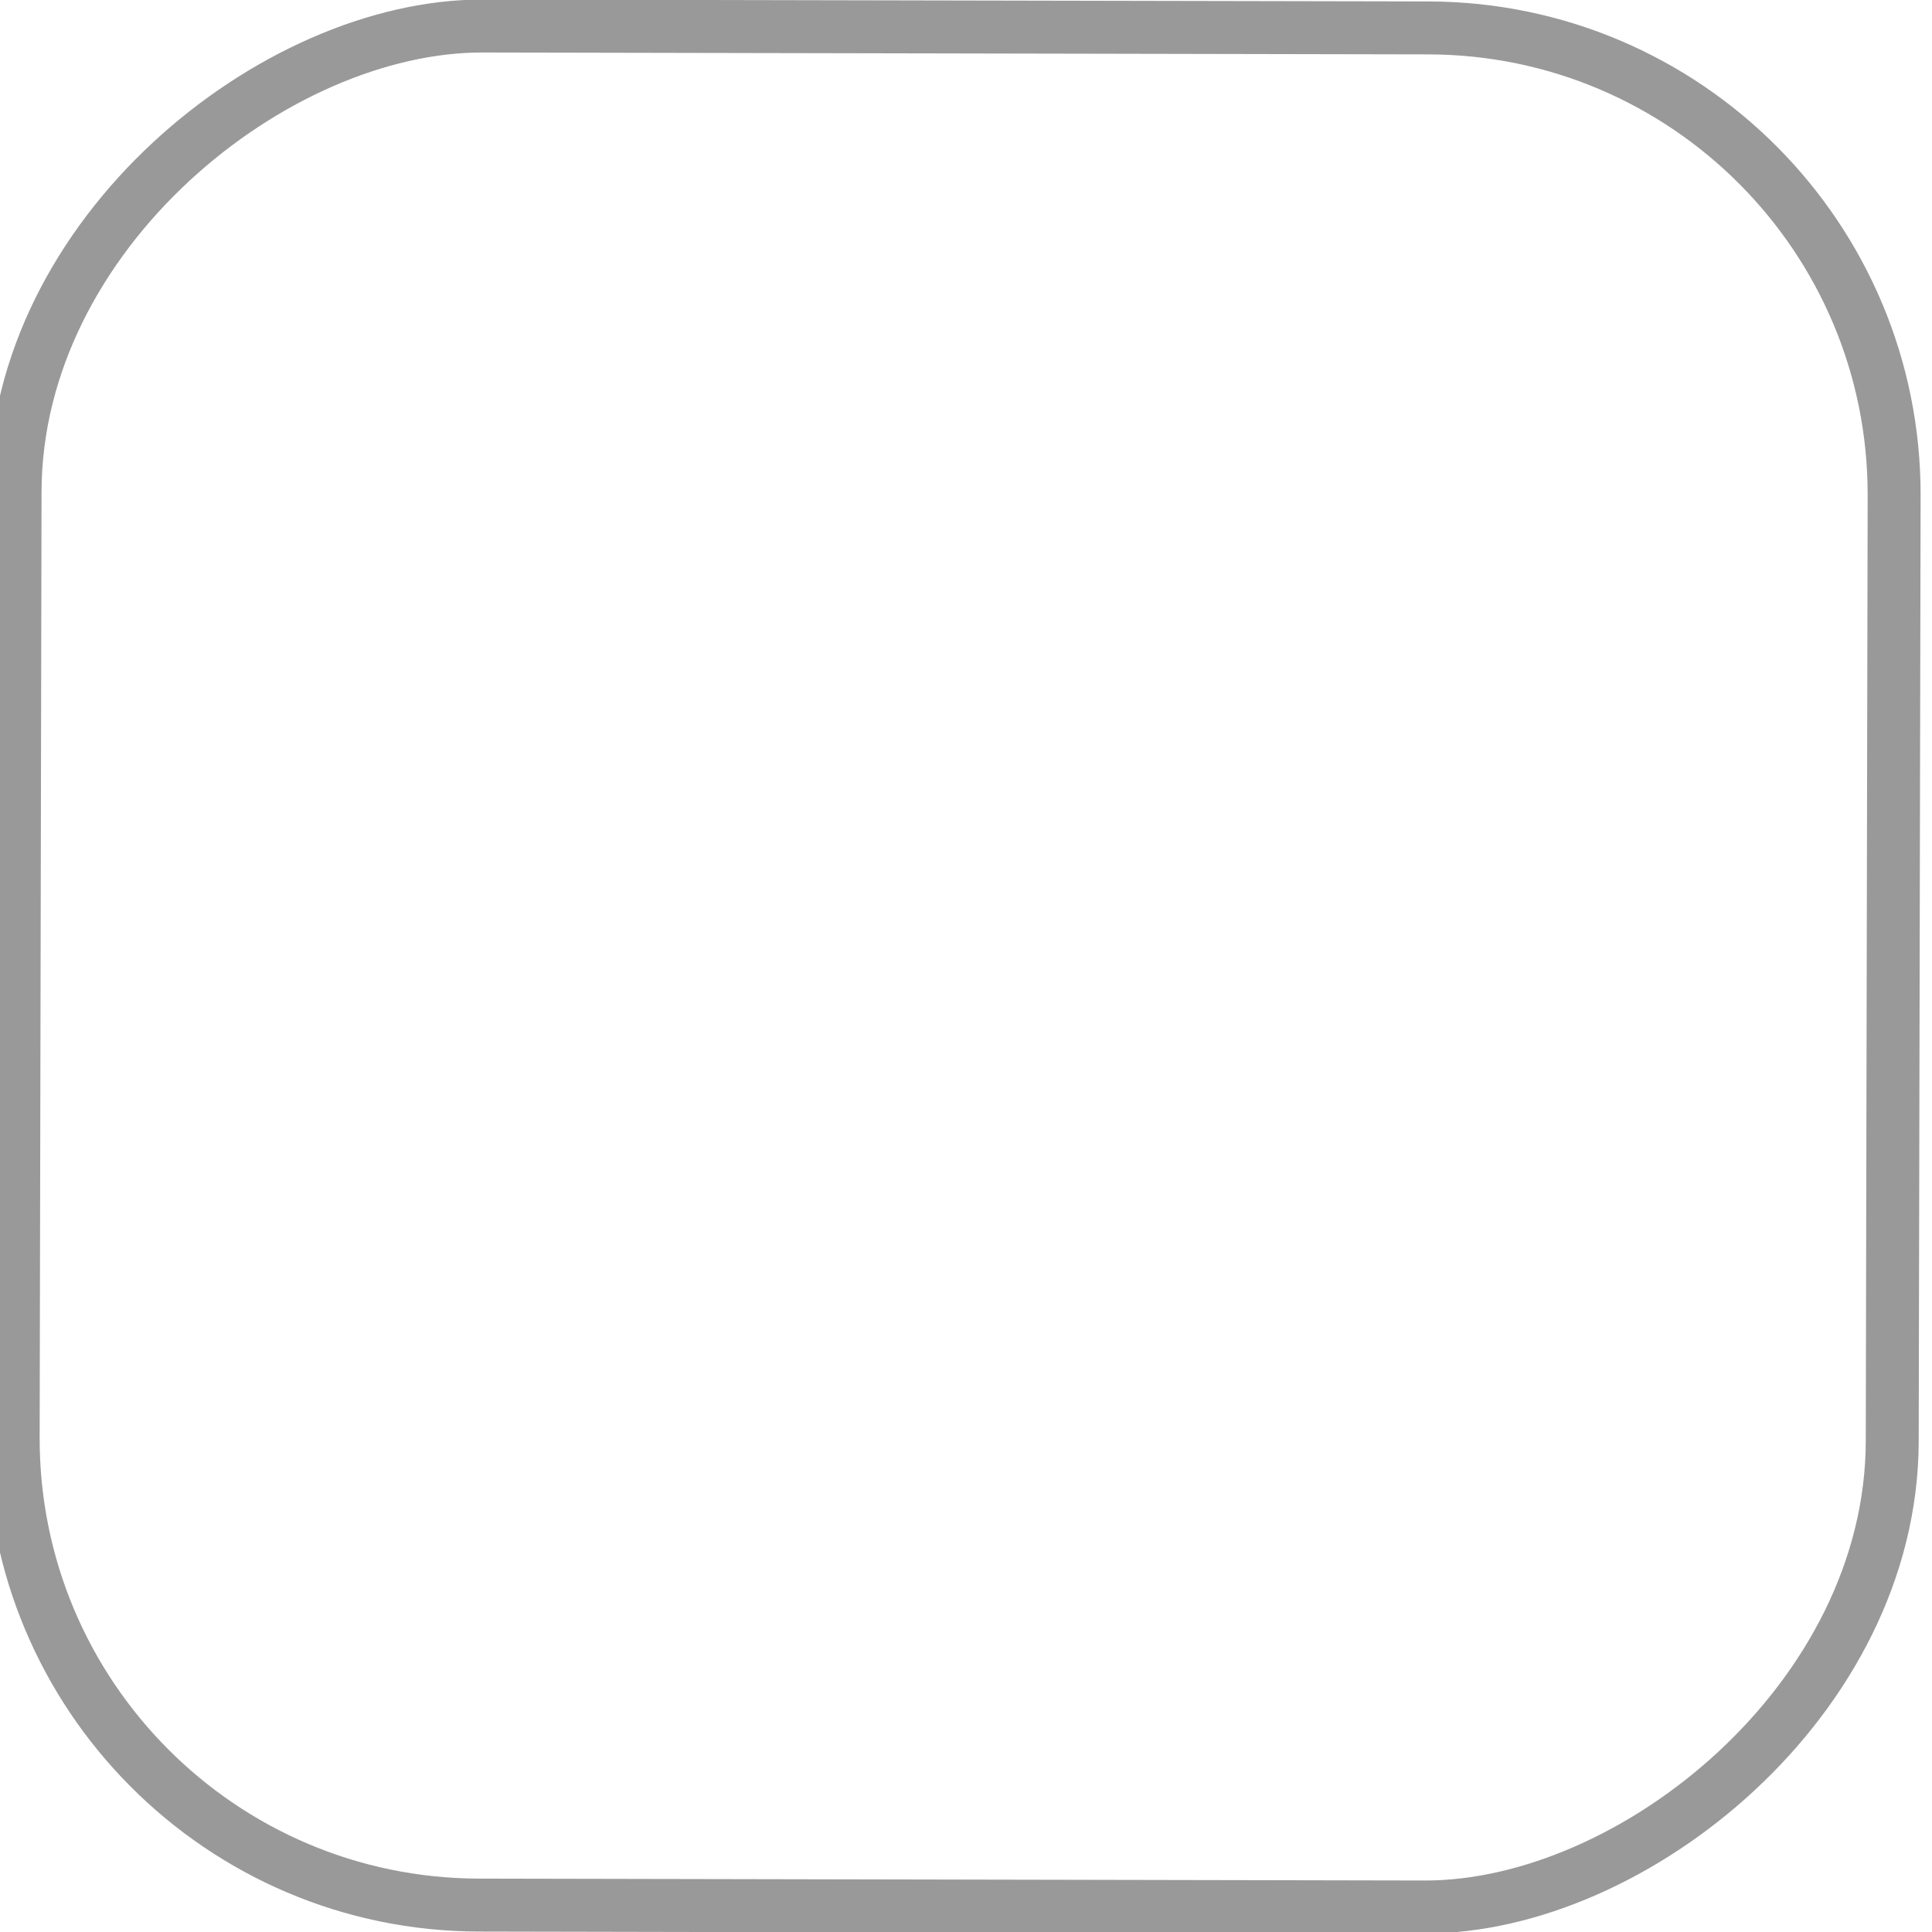 <?xml version="1.0" encoding="UTF-8" standalone="no"?>
<!-- Created with Inkscape (http://www.inkscape.org/) -->

<svg
   xmlns:dc="http://purl.org/dc/elements/1.1/"
   xmlns:cc="http://creativecommons.org/ns#"
   xmlns:rdf="http://www.w3.org/1999/02/22-rdf-syntax-ns#"
   xmlns:svg="http://www.w3.org/2000/svg"
   xmlns="http://www.w3.org/2000/svg"
   xmlns:sodipodi="http://sodipodi.sourceforge.net/DTD/sodipodi-0.dtd"
   xmlns:inkscape="http://www.inkscape.org/namespaces/inkscape"
   width="72"
   height="72"
   id="svg2"
   version="1.1"
   inkscape:version="0.47 r22583"
   sodipodi:docname="button_profile_pressed.svg"
   inkscape:export-filename="/home/eric/space/congress/res/drawable-hdpi/button_profile.png"
   inkscape:export-xdpi="60"
   inkscape:export-ydpi="60">
  <defs
     id="defs4">
    <linearGradient
       id="linearGradient3721">
      <stop
         style="stop-color:#f5852f;stop-opacity:1;"
         offset="0"
         id="stop3723" />
      <stop
         style="stop-color:#c56520;stop-opacity:1;"
         offset="1"
         id="stop3725" />
    </linearGradient>
    <inkscape:perspective
       sodipodi:type="inkscape:persp3d"
       inkscape:vp_x="0 : 526.18109 : 1"
       inkscape:vp_y="0 : 1000 : 0"
       inkscape:vp_z="744.09448 : 526.18109 : 1"
       inkscape:persp3d-origin="372.04724 : 350.78739 : 1"
       id="perspective10" />
    <inkscape:perspective
       id="perspective3735"
       inkscape:persp3d-origin="0.5 : 0.33333333 : 1"
       inkscape:vp_z="1 : 0.5 : 1"
       inkscape:vp_y="0 : 1000 : 0"
       inkscape:vp_x="0 : 0.5 : 1"
       sodipodi:type="inkscape:persp3d" />
    <inkscape:perspective
       id="perspective3094"
       inkscape:persp3d-origin="0.5 : 0.33333333 : 1"
       inkscape:vp_z="1 : 0.5 : 1"
       inkscape:vp_y="0 : 1000 : 0"
       inkscape:vp_x="0 : 0.5 : 1"
       sodipodi:type="inkscape:persp3d" />
    <inkscape:perspective
       id="perspective4177"
       inkscape:persp3d-origin="0.5 : 0.33333333 : 1"
       inkscape:vp_z="1 : 0.5 : 1"
       inkscape:vp_y="0 : 1000 : 0"
       inkscape:vp_x="0 : 0.5 : 1"
       sodipodi:type="inkscape:persp3d" />
    <inkscape:perspective
       id="perspective3627"
       inkscape:persp3d-origin="0.5 : 0.33333333 : 1"
       inkscape:vp_z="1 : 0.5 : 1"
       inkscape:vp_y="0 : 1000 : 0"
       inkscape:vp_x="0 : 0.5 : 1"
       sodipodi:type="inkscape:persp3d" />
  </defs>
  <sodipodi:namedview
     id="base"
     pagecolor="#ffffff"
     bordercolor="#666666"
     borderopacity="1.0"
     inkscape:pageopacity="0.0"
     inkscape:pageshadow="2"
     inkscape:zoom="5.6"
     inkscape:cx="28.444247"
     inkscape:cy="35.47755"
     inkscape:document-units="px"
     inkscape:current-layer="layer2"
     showgrid="true"
     inkscape:window-width="1440"
     inkscape:window-height="849"
     inkscape:window-x="0"
     inkscape:window-y="24"
     inkscape:window-maximized="1"
     inkscape:snap-bbox="true"
     inkscape:bbox-paths="false"
     inkscape:snap-bbox-midpoints="true"
     inkscape:snap-global="true"
     inkscape:snap-object-midpoints="false"
     showguides="false"
     inkscape:snap-nodes="false">
    <inkscape:grid
       type="xygrid"
       id="grid3801"
       empspacing="5"
       visible="true"
       enabled="true"
       snapvisiblegridlinesonly="true" />
  </sodipodi:namedview>
  <g
     inkscape:groupmode="layer"
     id="layer2"
     inkscape:label="Bill"
     transform="translate(0,-980.362)">
    <rect
       style="fill:#373737;fill-opacity:0;stroke:#999999;stroke-width:1.973;stroke-linecap:round;stroke-miterlimit:4;stroke-opacity:1;stroke-dasharray:none"
       id="rect2912"
       width="70.027"
       height="70.027"
       x="981.292"
       y="-72.586"
       rx="17.391"
       inkscape:export-filename="/home/eric/space/congress/res/drawable-hdpi/button_profile_pressed.png"
       inkscape:export-xdpi="71.250015"
       inkscape:export-ydpi="71.250015"
       transform="matrix(-0.002,1,-1,-0.002,0,0)" />
  </g>
</svg>
